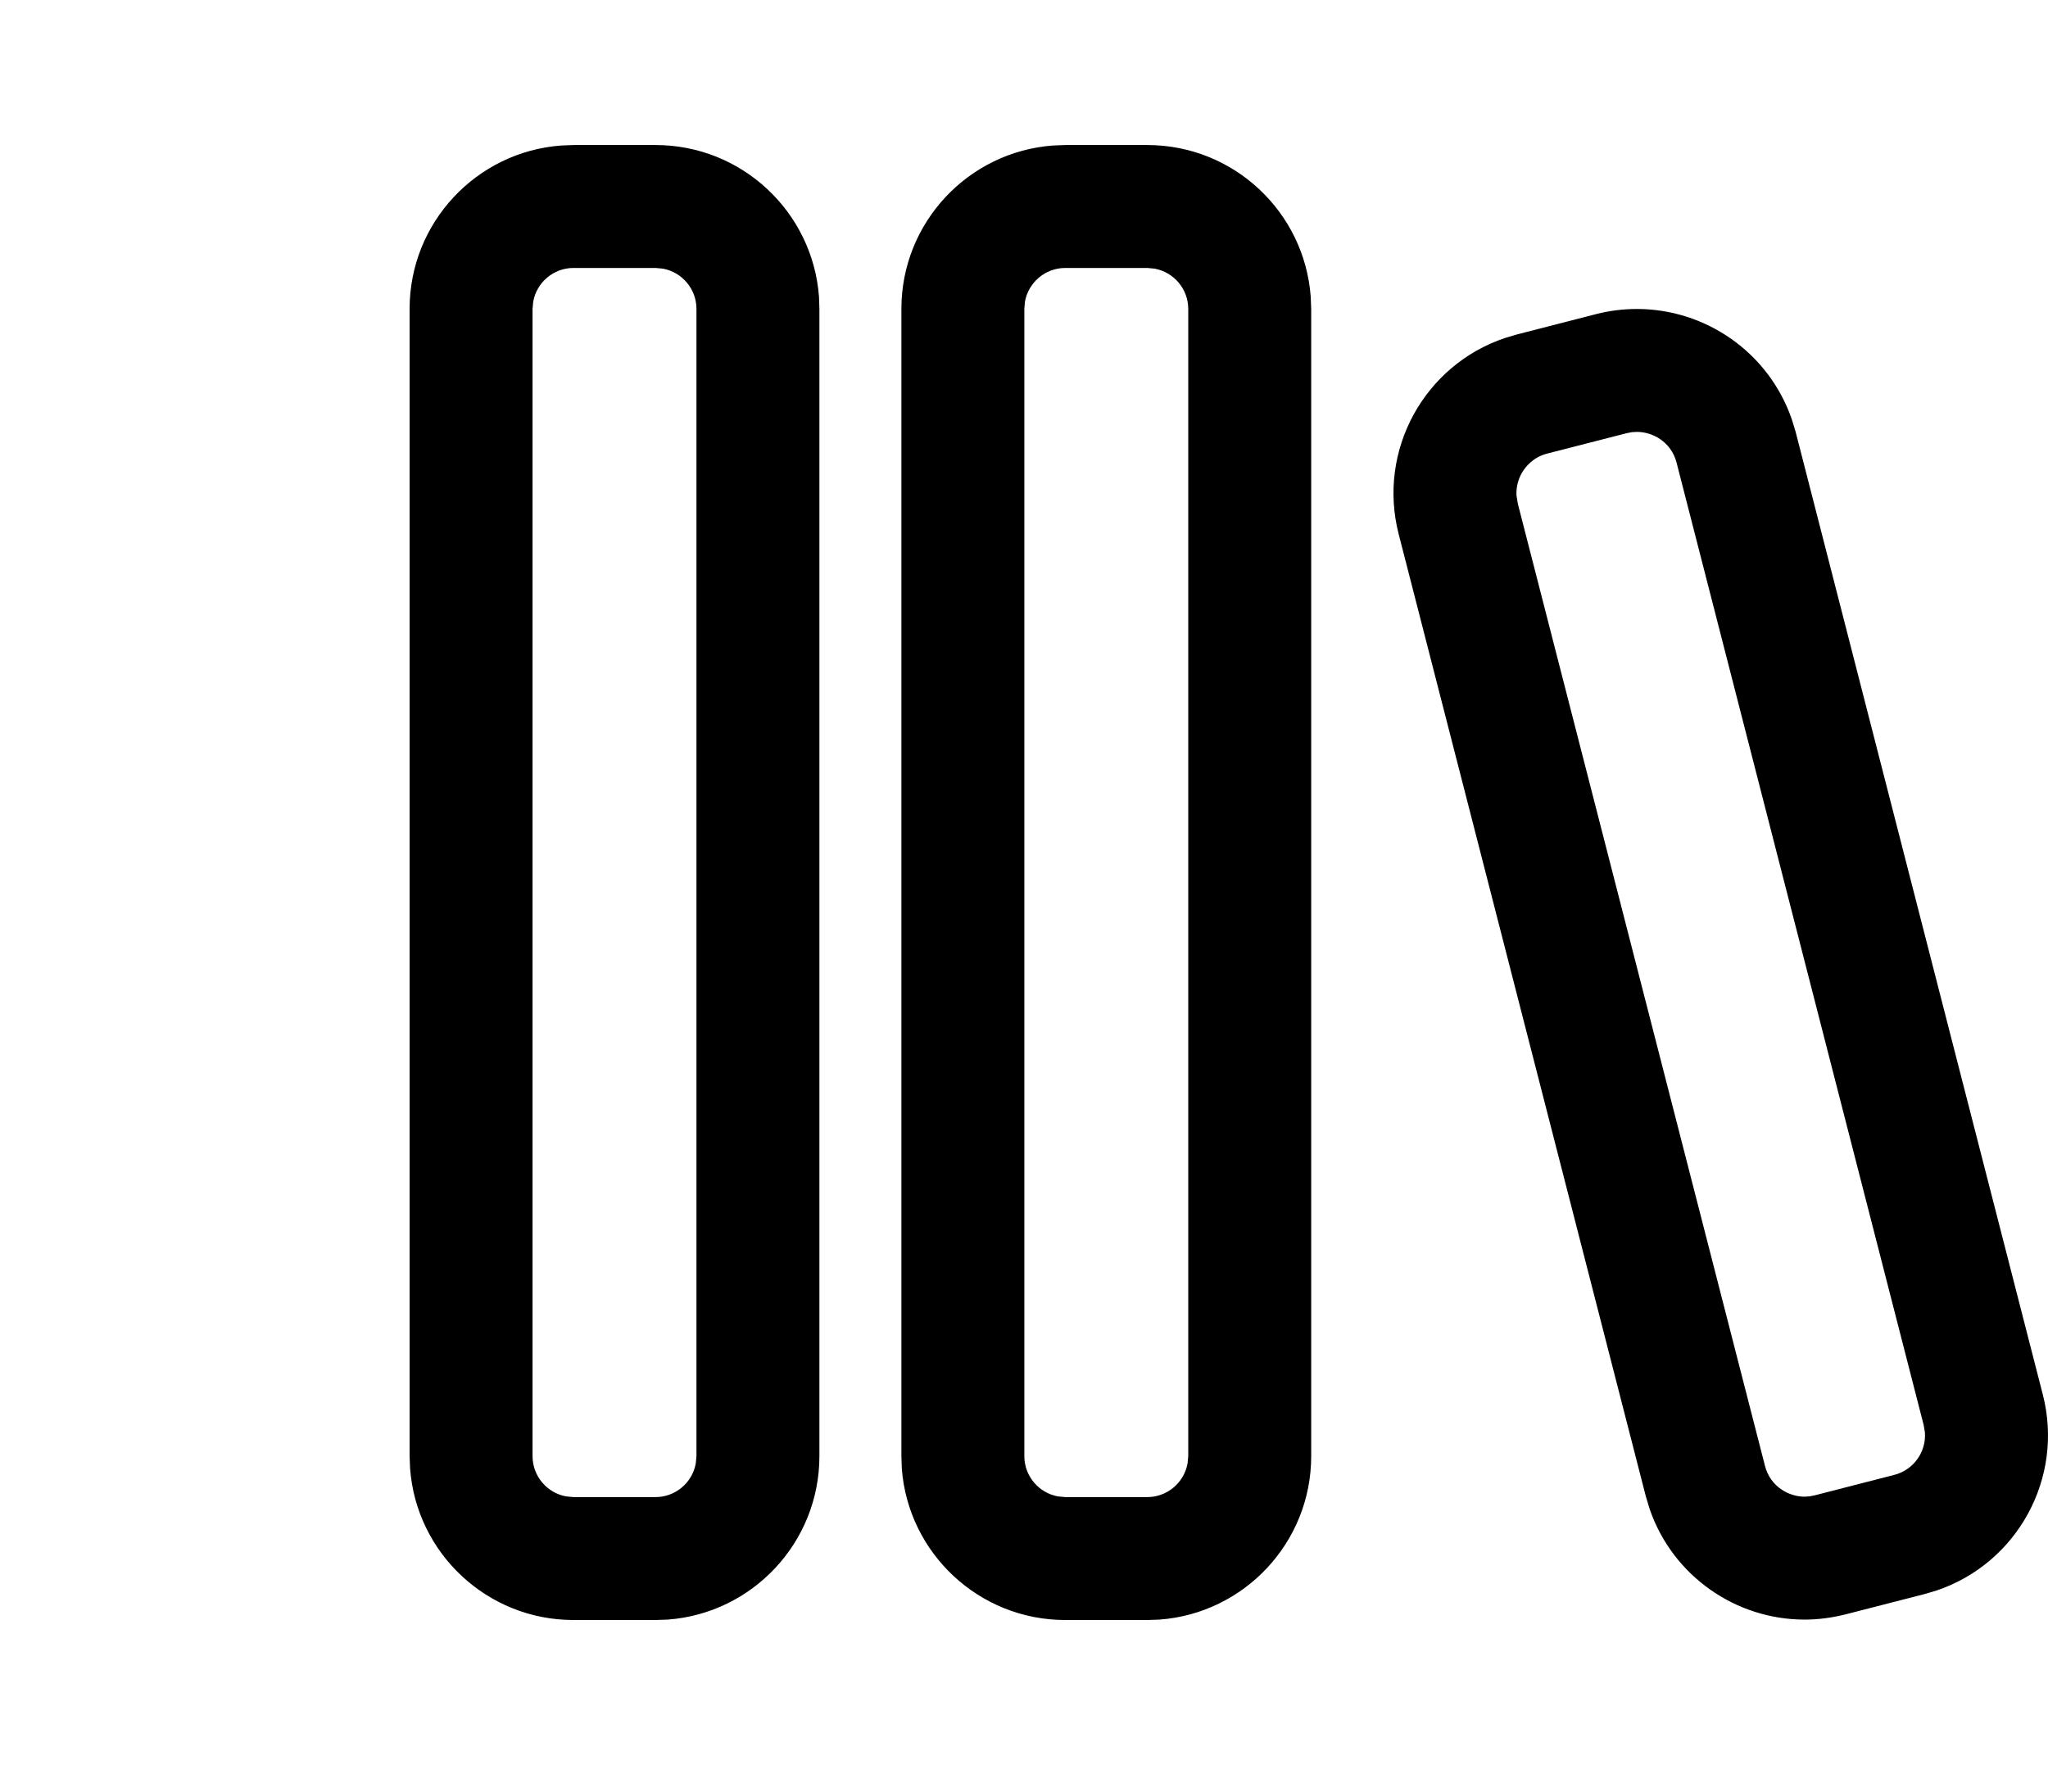 <svg width="24" height="21" viewBox="-6 0 30 22" xmlns="http://www.w3.org/2000/svg">
    <path d="M2.401 0H3.602C4.867 0 5.905 0.98 5.997 2.222L6.003 2.401V19.21C6.003 20.475 5.023 21.513 3.781 21.605L3.602 21.611H2.401C1.136 21.611 0.098 20.631 0.007 19.389L0 19.21V2.401C0 1.136 0.98 0.098 2.222 0.007L2.401 0ZM9.605 0H10.806C12.071 0 13.108 0.98 13.2 2.222L13.207 2.401V19.21C13.207 20.475 12.227 21.513 10.985 21.605L10.806 21.611H9.605C8.34 21.611 7.302 20.631 7.21 19.389L7.204 19.21V2.401C7.204 1.136 8.184 0.098 9.426 0.007L9.605 0ZM17.978 2.402C18.986 2.402 19.909 3.039 20.247 4.018L20.304 4.205L23.924 18.308C24.239 19.533 23.548 20.782 22.367 21.179L22.195 21.23L21.032 21.529C20.832 21.579 20.631 21.605 20.434 21.605C19.427 21.605 18.503 20.966 18.166 19.988L18.109 19.8L14.488 5.699C14.174 4.472 14.864 3.224 16.046 2.827L16.218 2.776L17.381 2.477C17.58 2.426 17.782 2.402 17.978 2.402ZM3.602 1.801H2.401C2.107 1.801 1.861 2.014 1.811 2.294L1.801 2.401V19.21C1.801 19.503 2.013 19.749 2.293 19.8L2.401 19.81H3.602C3.896 19.81 4.142 19.597 4.192 19.317L4.202 19.21V2.401C4.202 2.108 3.99 1.862 3.71 1.811L3.602 1.801ZM10.806 1.801H9.605C9.31 1.801 9.065 2.014 9.014 2.294L9.005 2.401V19.21C9.005 19.503 9.217 19.749 9.497 19.8L9.605 19.81H10.806C11.1 19.81 11.345 19.597 11.396 19.317L11.406 19.21V2.401C11.406 2.108 11.193 1.862 10.913 1.811L10.806 1.801ZM17.98 4.203L17.904 4.207L17.828 4.222L16.666 4.52C16.456 4.574 16.346 4.715 16.297 4.797C16.26 4.86 16.206 4.979 16.214 5.132L16.233 5.252L19.854 19.352C19.933 19.662 20.21 19.804 20.434 19.804L20.509 19.799L20.584 19.784L21.747 19.485C22.033 19.413 22.218 19.145 22.197 18.862L22.179 18.755L18.559 4.653C18.479 4.344 18.203 4.203 17.98 4.203Z" fill="currentColor"/>
</svg>
